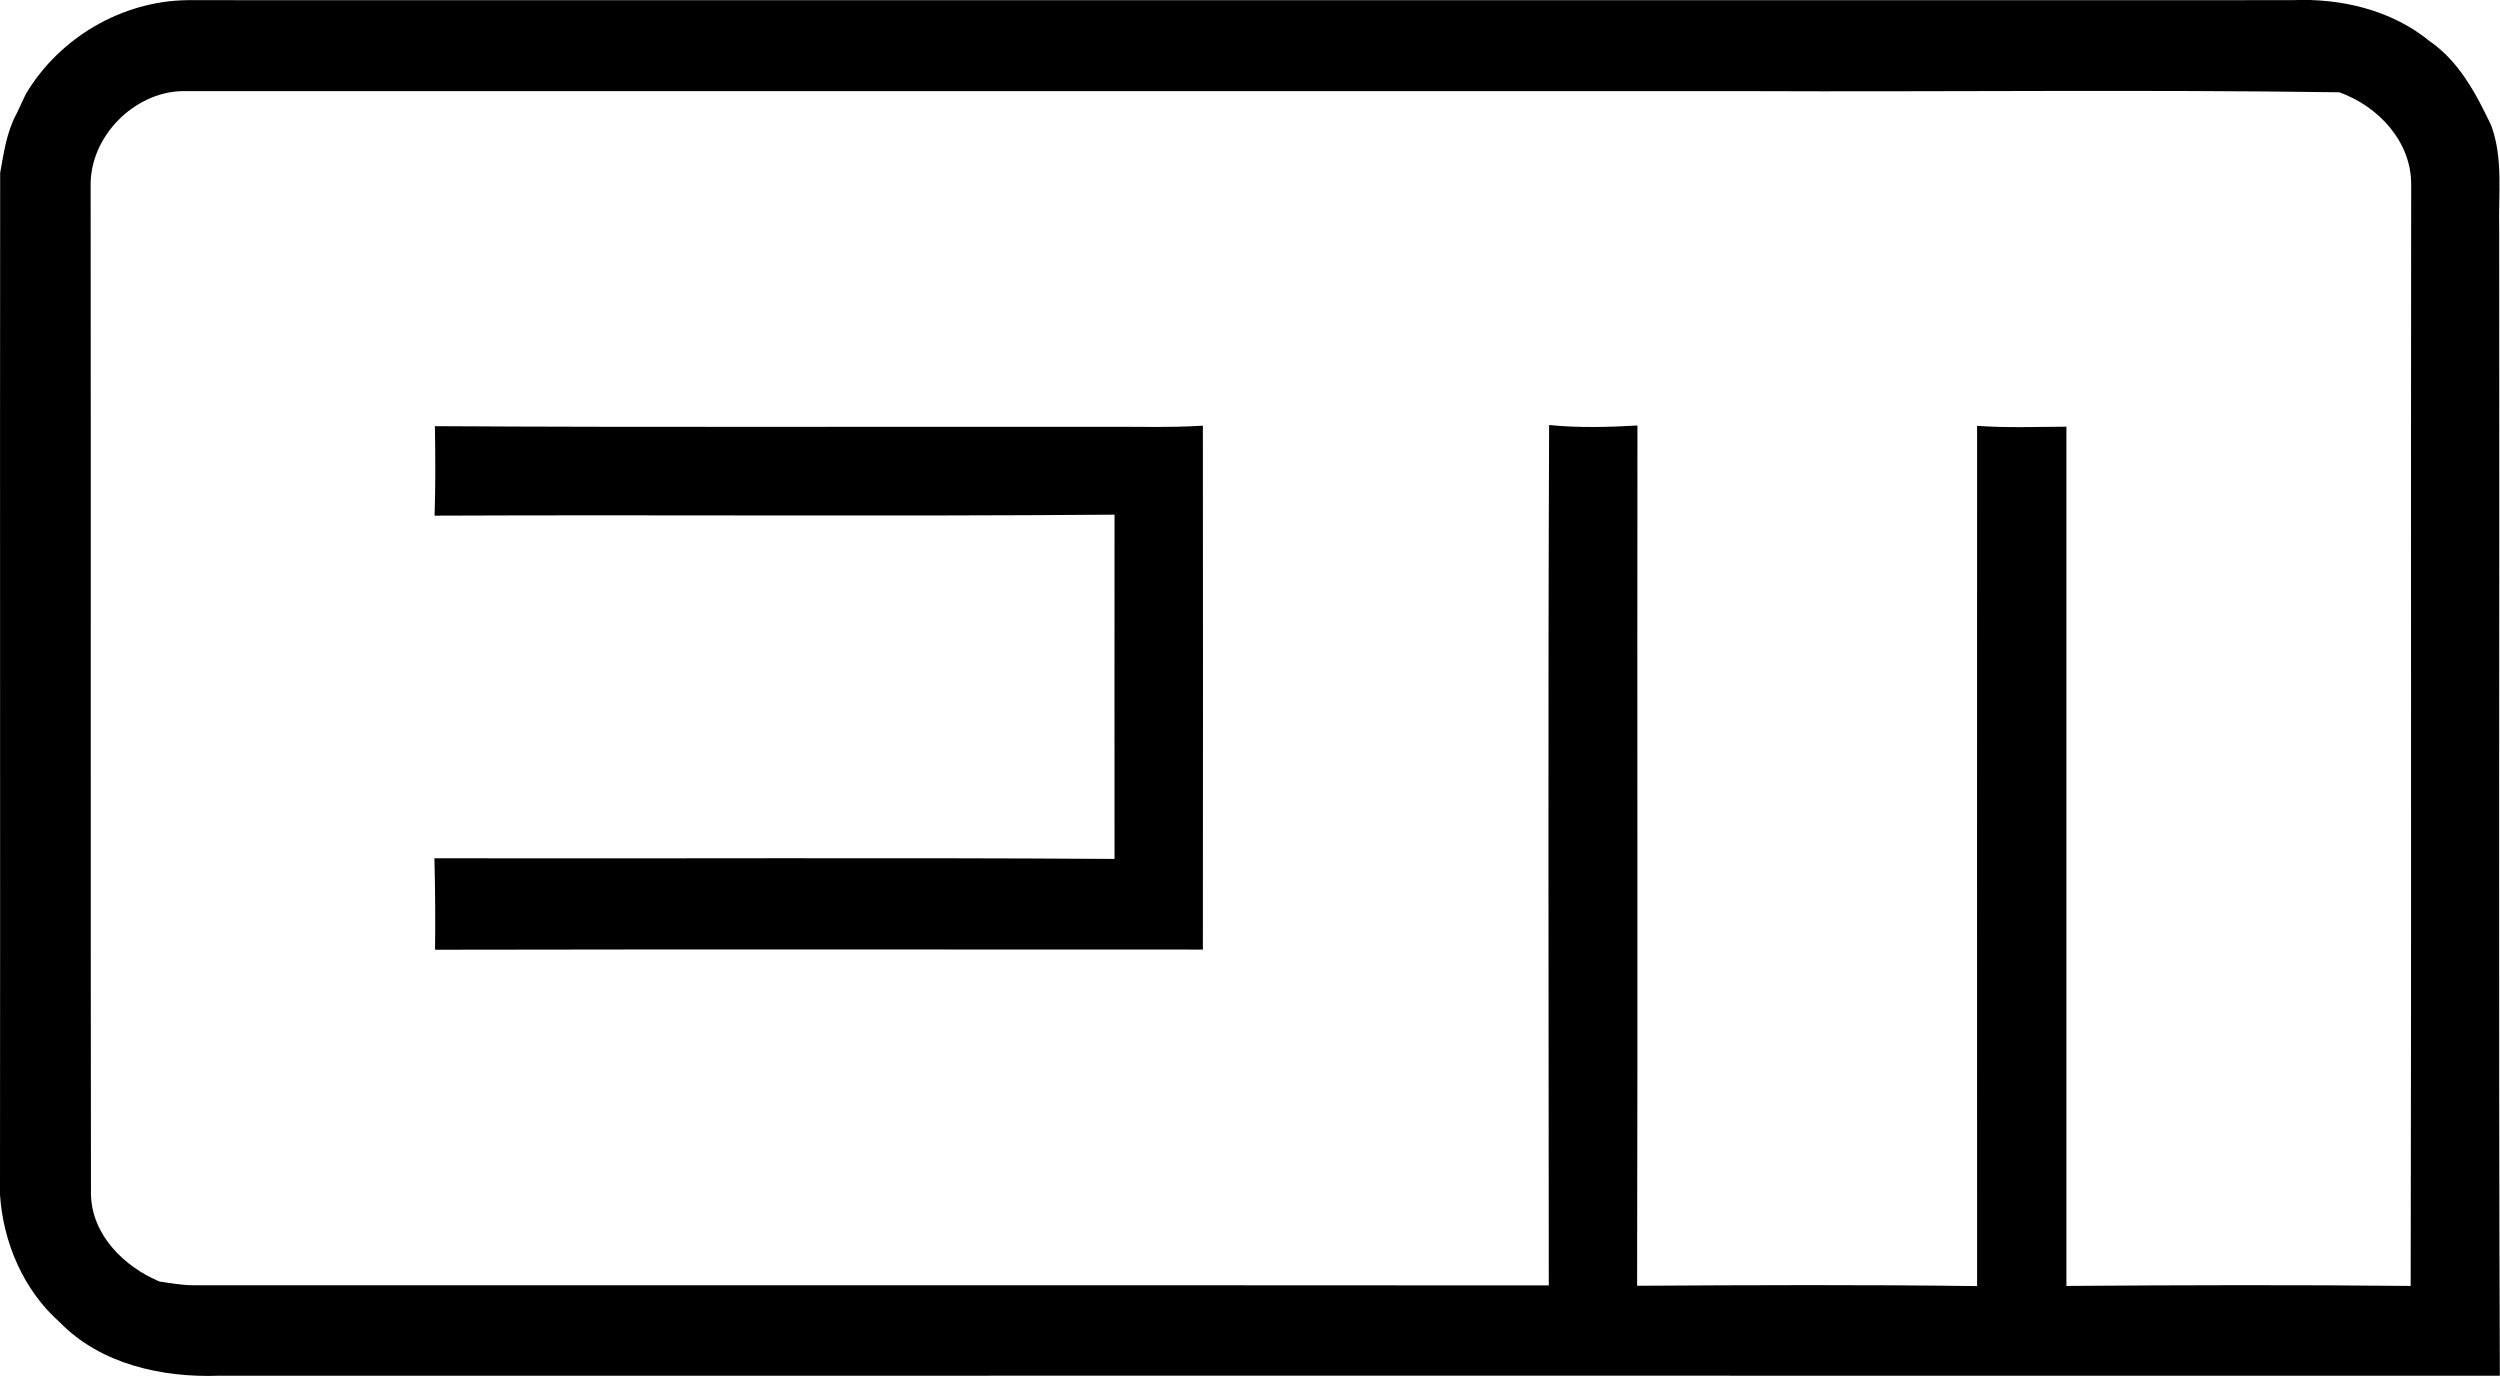 <?xml version="1.0" encoding="iso-8859-1"?>
<!-- Generator: Adobe Illustrator 21.0.2, SVG Export Plug-In . SVG Version: 6.00 Build 0)  -->
<svg version="1.1" xmlns="http://www.w3.org/2000/svg" xmlns:xlink="http://www.w3.org/1999/xlink" x="0px" y="0px"
	 viewBox="0 0 15.17 8.35" style="enable-background:new 0 0 15.17 8.35;" xml:space="preserve">
<g id="Edward_x5F_and_x5F_Martin">
	<path d="M0.157,0.57c0.203-0.341,0.582-0.564,0.98-0.569c4.257,0,8.515,0.001,12.772,0c0.294-0.013,0.602,0.059,0.833,0.248
		c0.18,0.123,0.284,0.322,0.375,0.513c0.074,0.203,0.042,0.421,0.048,0.632c0.003,2.318-0.005,4.636,0.004,6.954
		c-4.614,0-9.227-0.001-13.84,0C0.984,8.36,0.611,8.279,0.362,8.023C0.142,7.828,0.019,7.539,0,7.249
		c0.002-2.066-0.001-4.133,0.001-6.2C0.023,0.928,0.04,0.801,0.1,0.691C0.119,0.651,0.138,0.611,0.157,0.57z M0.55,1.126
		c0.002,2.042-0.001,4.084,0.002,6.125c0.007,0.244,0.201,0.435,0.415,0.525c0.07,0.011,0.14,0.023,0.211,0.023
		C3.918,7.8,6.658,7.798,9.398,7.8c-0.001-1.74-0.005-3.481,0.002-5.221c0.178,0.018,0.358,0.013,0.536,0.003
		c-0.002,1.74,0.002,3.48-0.002,5.22c0.688-0.004,1.376-0.007,2.063,0.002c-0.001-1.74,0-3.481,0-5.22
		c0.18,0.013,0.361,0.006,0.542,0.005c0,1.738,0,3.476,0,5.214c0.696-0.005,1.393-0.007,2.089,0c0.005-2.226,0-4.451,0.003-6.678
		c0.004-0.263-0.198-0.48-0.436-0.565c-1.197-0.017-2.395-0.002-3.592-0.007c-3.167,0-6.335,0-9.501,0
		C0.809,0.562,0.546,0.831,0.55,1.126z"/>
	<path d="M2.639,2.586C3.989,2.594,5.338,2.588,6.687,2.59c0.204-0.002,0.409,0.006,0.612-0.007c0.001,1.06,0.001,2.119,0,3.179
		c-1.553,0-3.106-0.002-4.659,0.001c0.002-0.185,0.001-0.37-0.004-0.555c1.376,0.003,2.751-0.005,4.127,0.004
		c-0.001-0.696,0-1.393,0-2.089c-1.375,0.011-2.751,0-4.126,0.006C2.643,2.949,2.642,2.768,2.639,2.586z"/>
</g>
<g id="Layer_1">
</g>
</svg>
